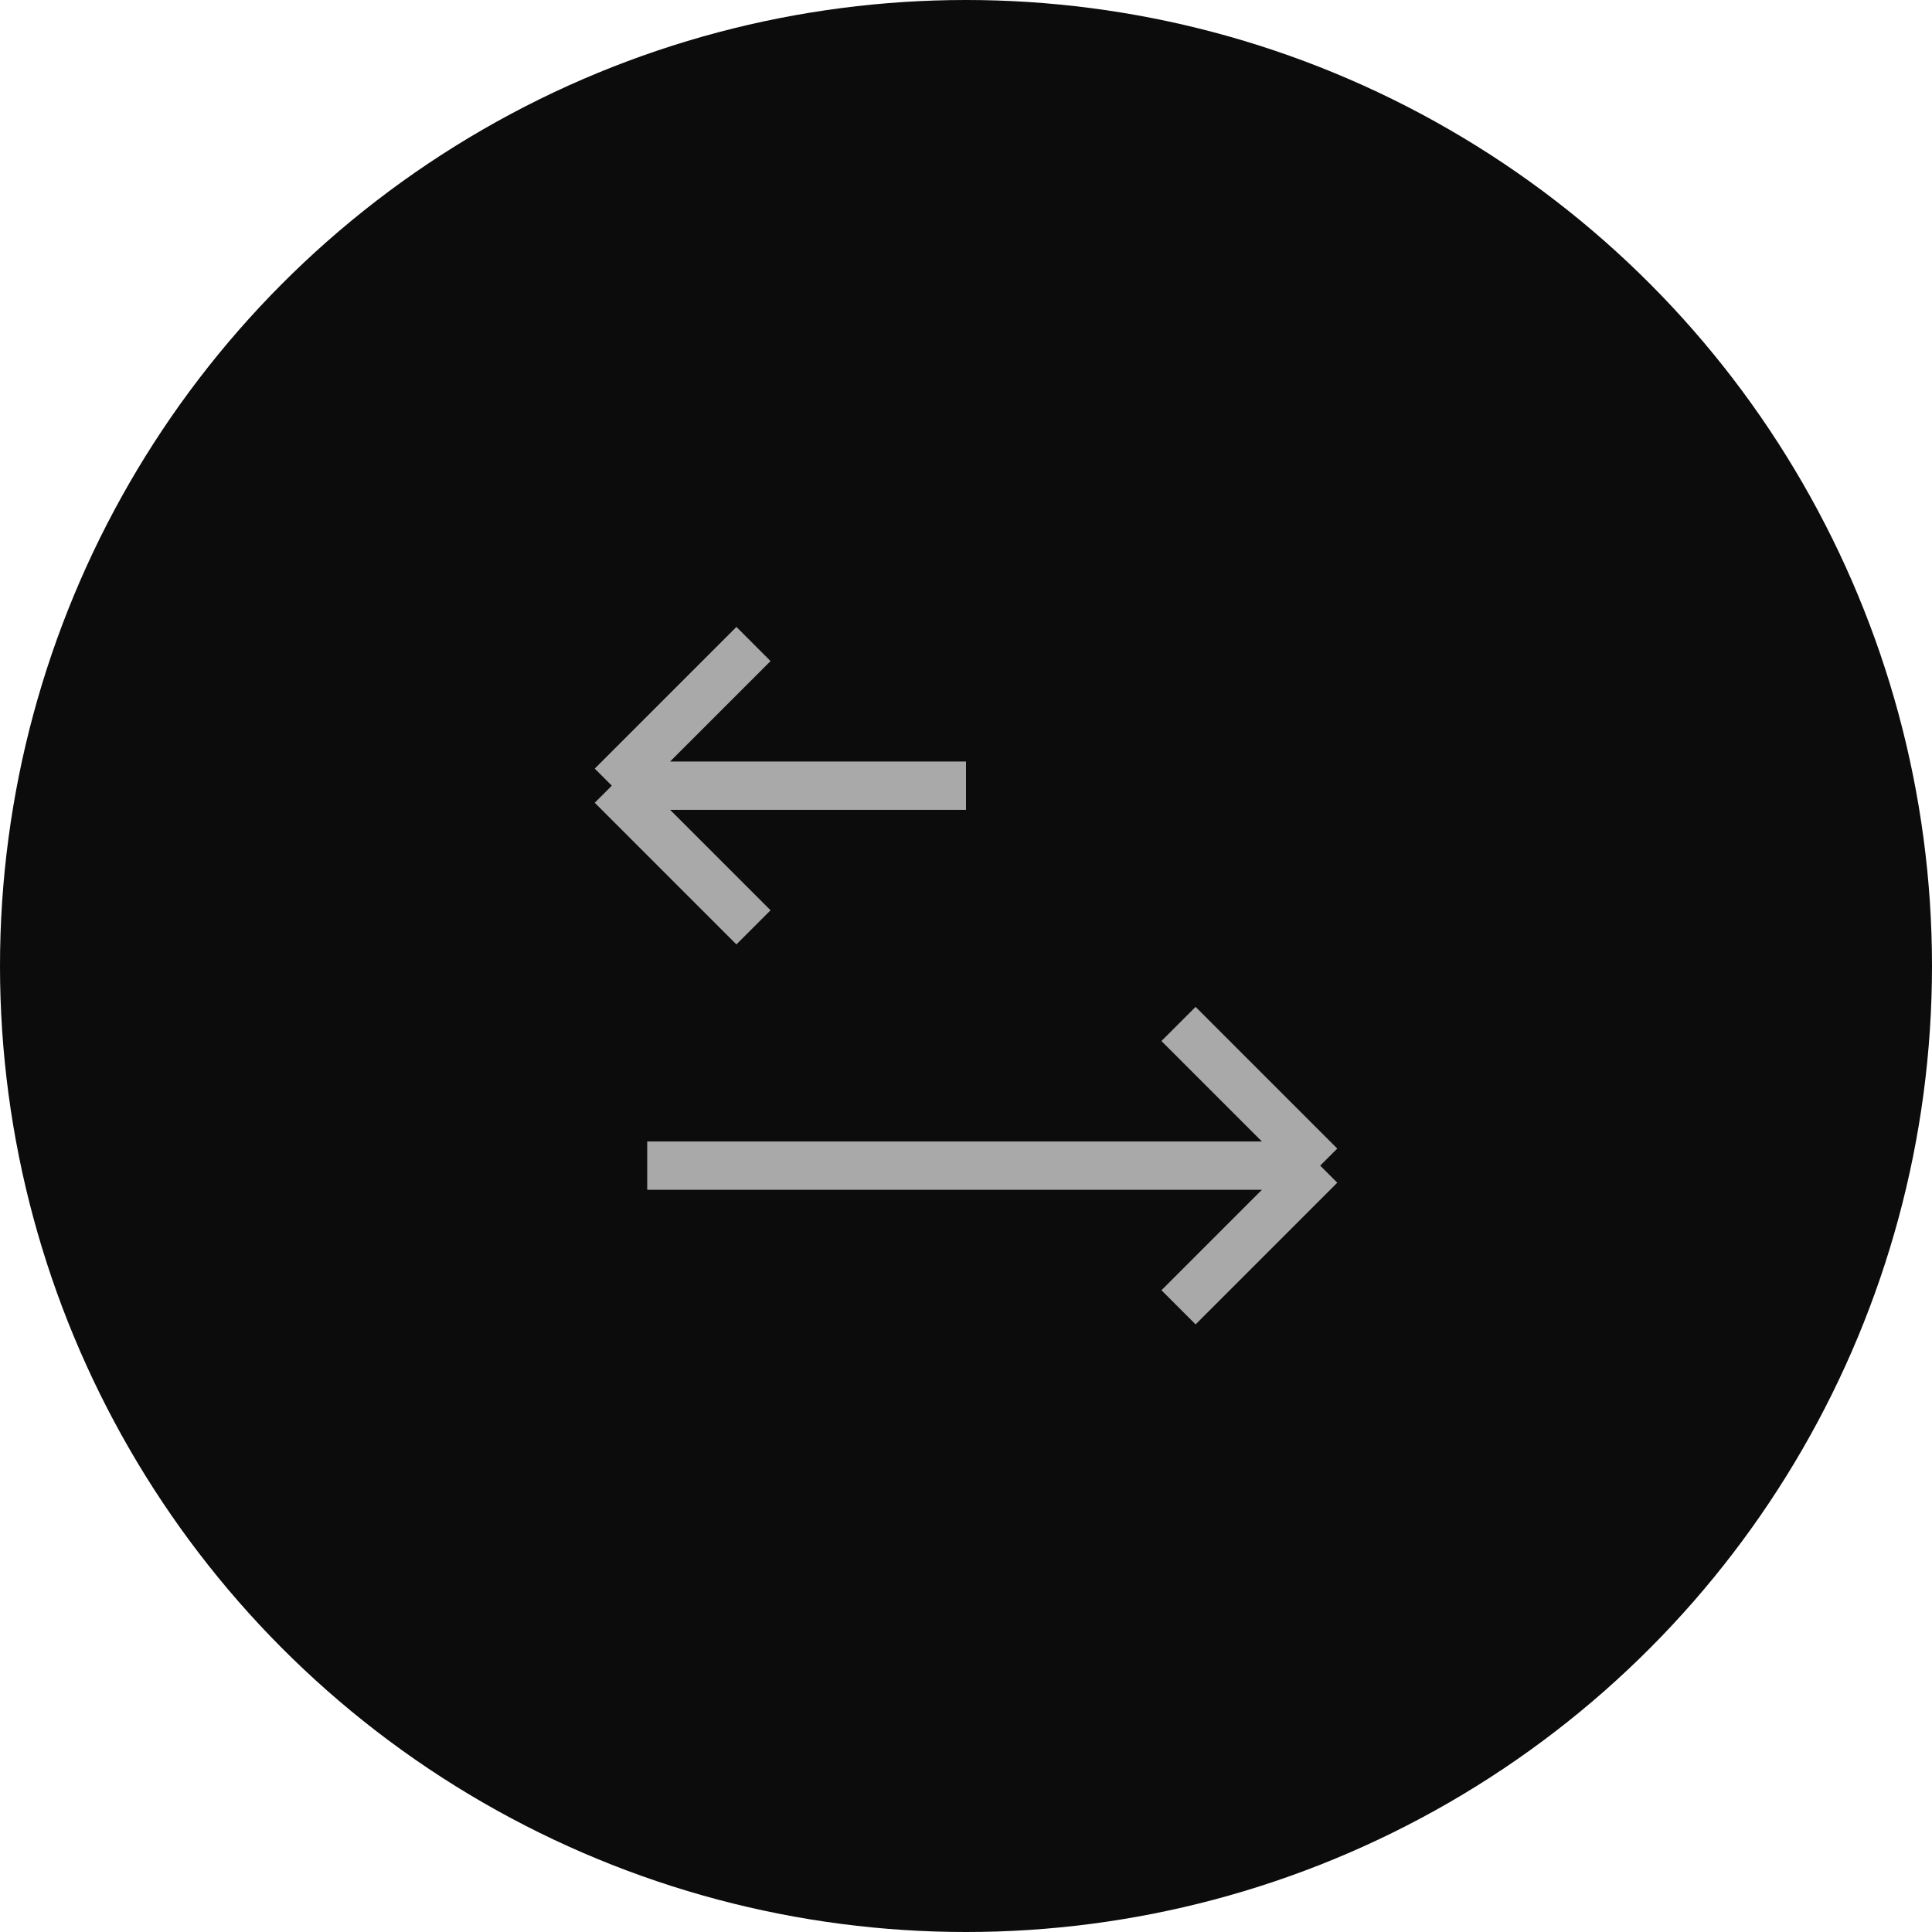 <svg width="60" height="60" viewBox="0 0 60 60" fill="none" xmlns="http://www.w3.org/2000/svg">
<circle cx="30" cy="30" r="30" fill="#0C0C0C"/>
<path d="M23.4 20L19 24.4M19 24.4L23.4 28.8M19 24.4H30" stroke="#A9A9A9" stroke-width="1.5"/>
<path d="M36.6 31.8L41 36.2M41 36.2L36.6 40.6M41 36.2L20.1 36.2" stroke="#A9A9A9" stroke-width="1.5"/>
</svg>
